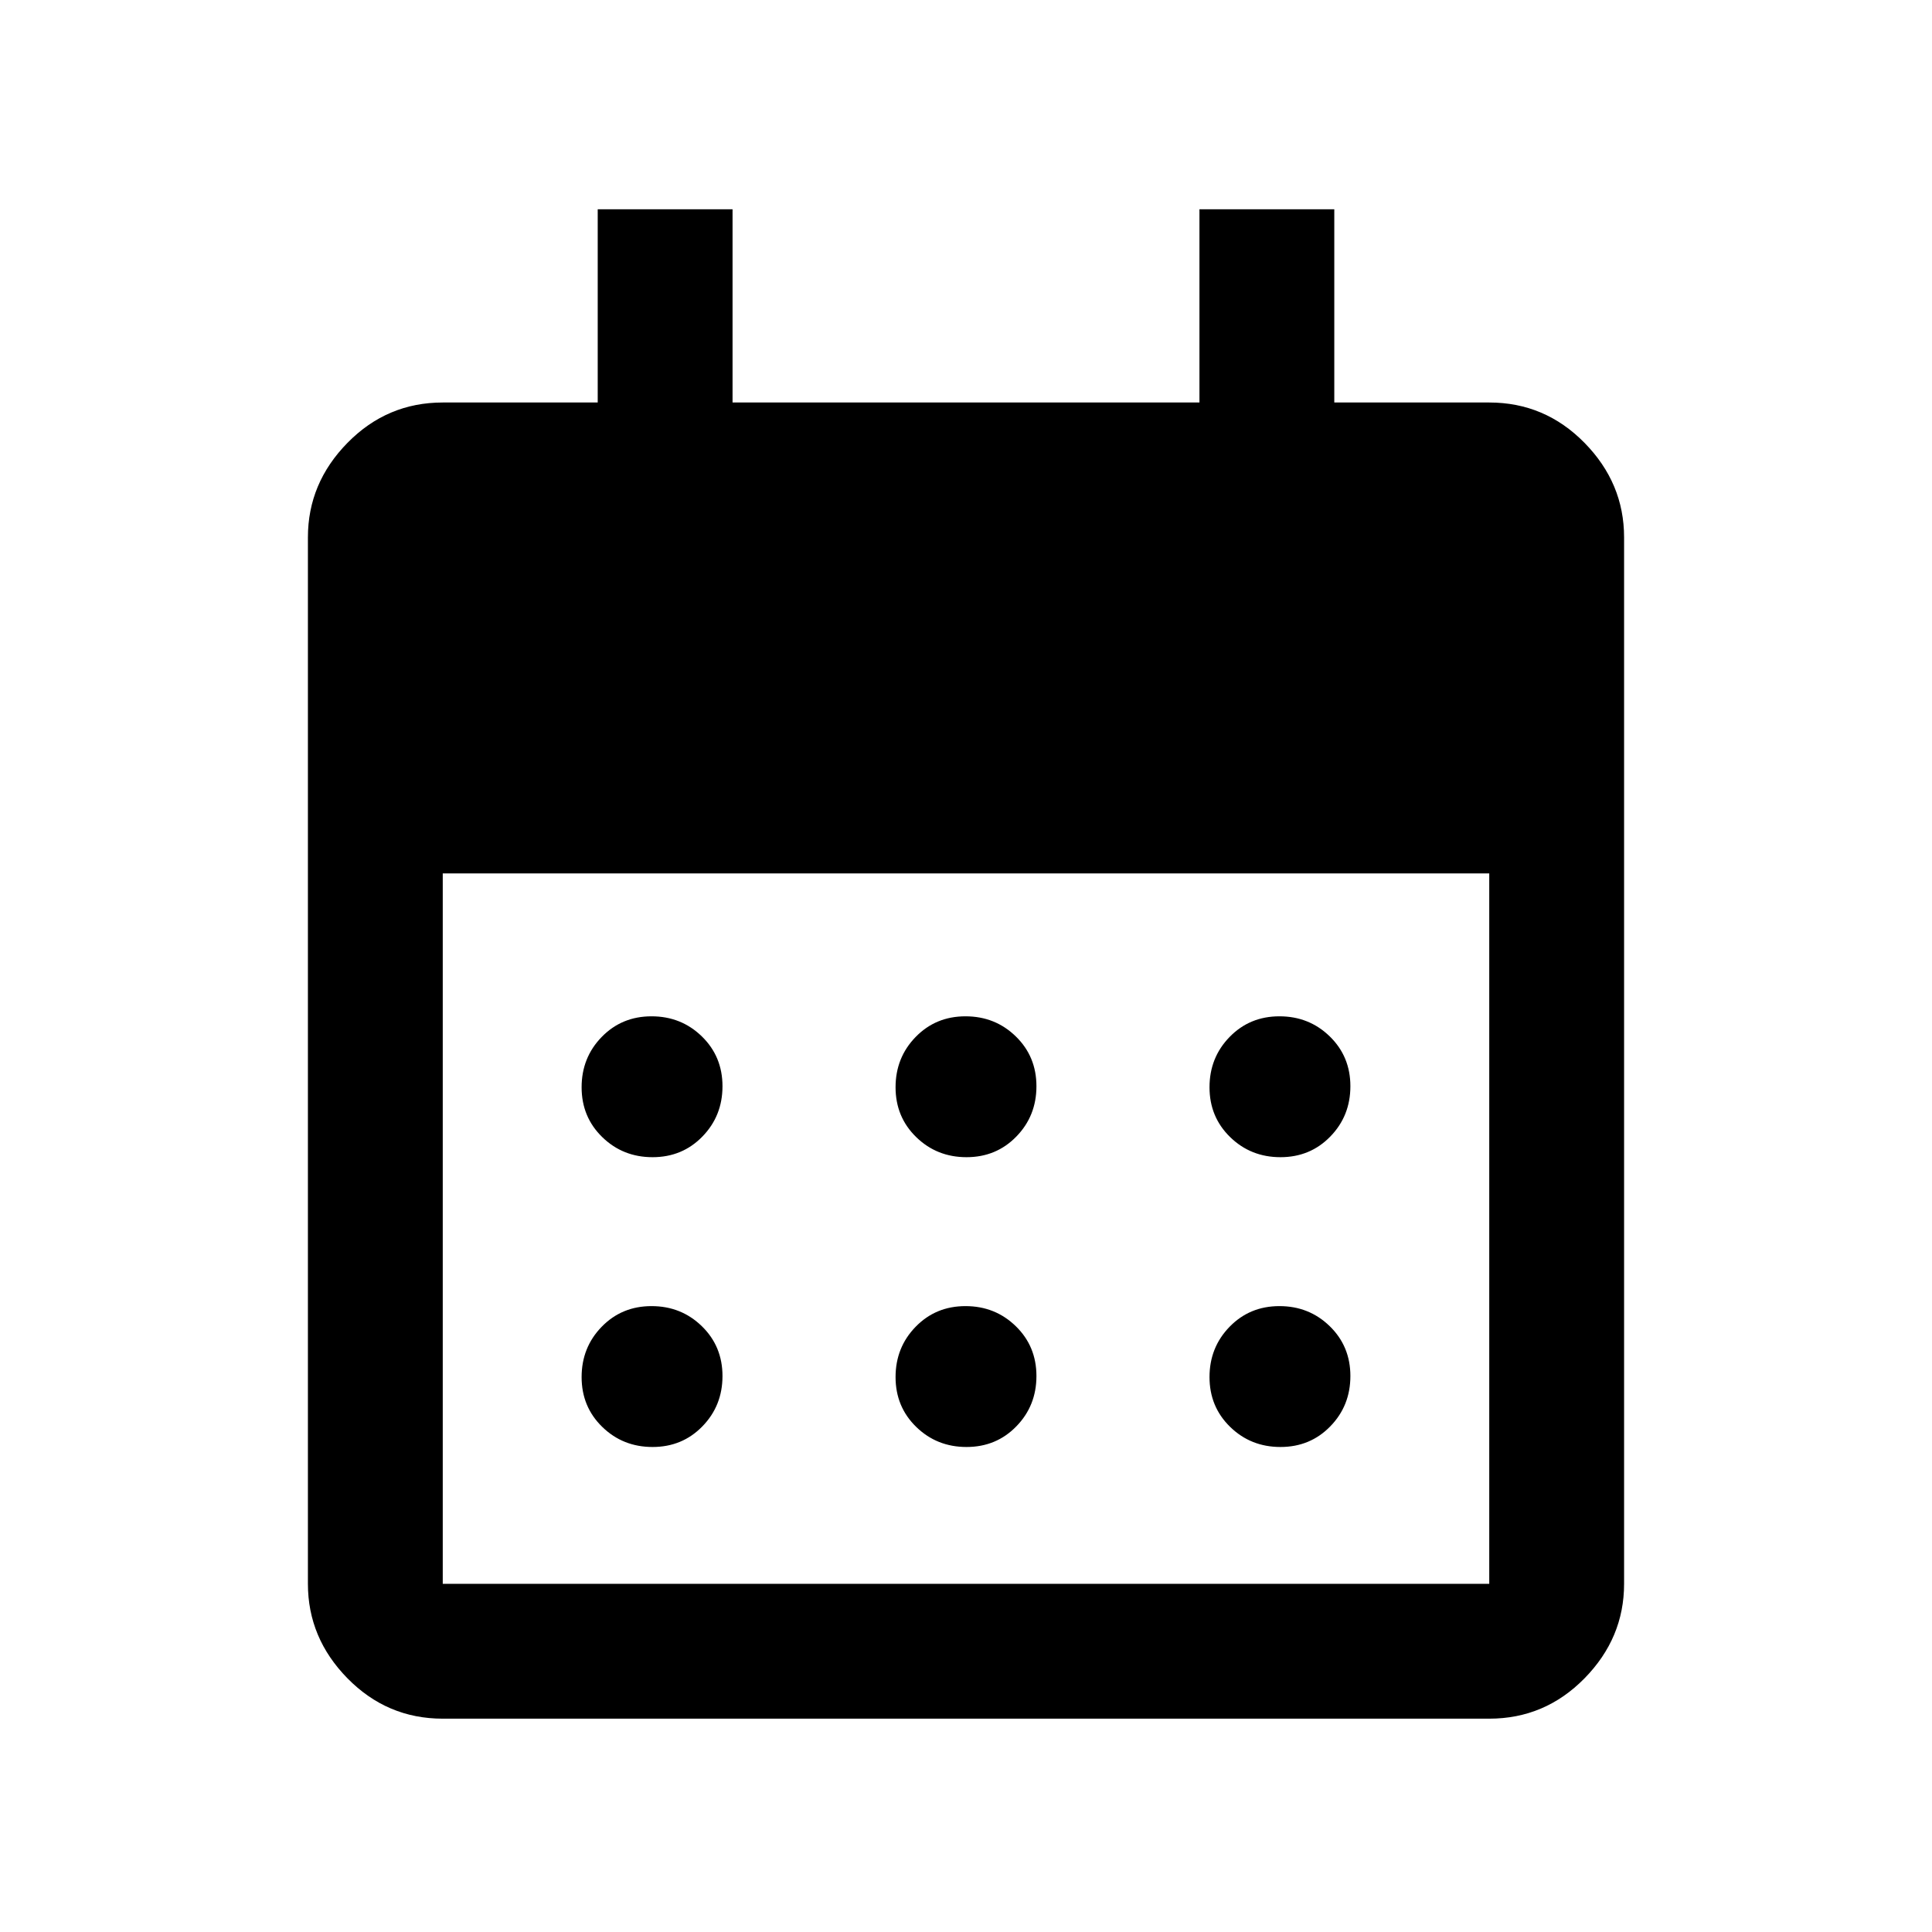 <svg xmlns="http://www.w3.org/2000/svg" height="20" viewBox="0 -960 960 960" width="20"><path d="M480.26-385q-14.76 0-25.01-9.99Q445-404.97 445-419.74q0-14.76 9.99-25.01Q464.97-455 479.74-455q14.76 0 25.01 9.99Q515-435.03 515-420.26q0 14.76-9.99 25.01Q495.03-385 480.26-385Zm-156 0q-14.76 0-25.01-9.99Q289-404.97 289-419.74q0-14.76 9.99-25.01Q308.97-455 323.74-455q14.76 0 25.01 9.99Q359-435.03 359-420.26q0 14.76-9.99 25.01Q339.03-385 324.26-385Zm312 0q-14.76 0-25.01-9.99Q601-404.97 601-419.74q0-14.76 9.99-25.01Q620.97-455 635.74-455q14.76 0 25.01 9.99Q671-435.03 671-420.26q0 14.76-9.99 25.01Q651.03-385 636.26-385Zm-156 144q-14.76 0-25.01-9.99Q445-260.97 445-275.74q0-14.76 9.99-25.01Q464.97-311 479.74-311q14.76 0 25.01 9.99Q515-291.03 515-276.26q0 14.76-9.99 25.01Q495.03-241 480.26-241Zm-156 0q-14.76 0-25.01-9.99Q289-260.97 289-275.74q0-14.76 9.99-25.01Q308.97-311 323.74-311q14.76 0 25.01 9.99Q359-291.03 359-276.26q0 14.76-9.99 25.01Q339.03-241 324.26-241Zm312 0q-14.76 0-25.01-9.99Q601-260.97 601-275.74q0-14.76 9.99-25.01Q620.97-311 635.74-311q14.76 0 25.01 9.99Q671-291.03 671-276.26q0 14.76-9.99 25.01Q651.03-241 636.26-241ZM220-106q-27.64 0-47.32-20.03T153-173v-520q0-26.94 19.68-46.97Q192.36-760 220-760h77v-96h67v96h232v-96h67v96h77q27.64 0 47.32 20.03T807-693v520q0 26.94-19.68 46.97Q767.64-106 740-106H220Zm0-67h520v-353H220v353Z"/></svg>